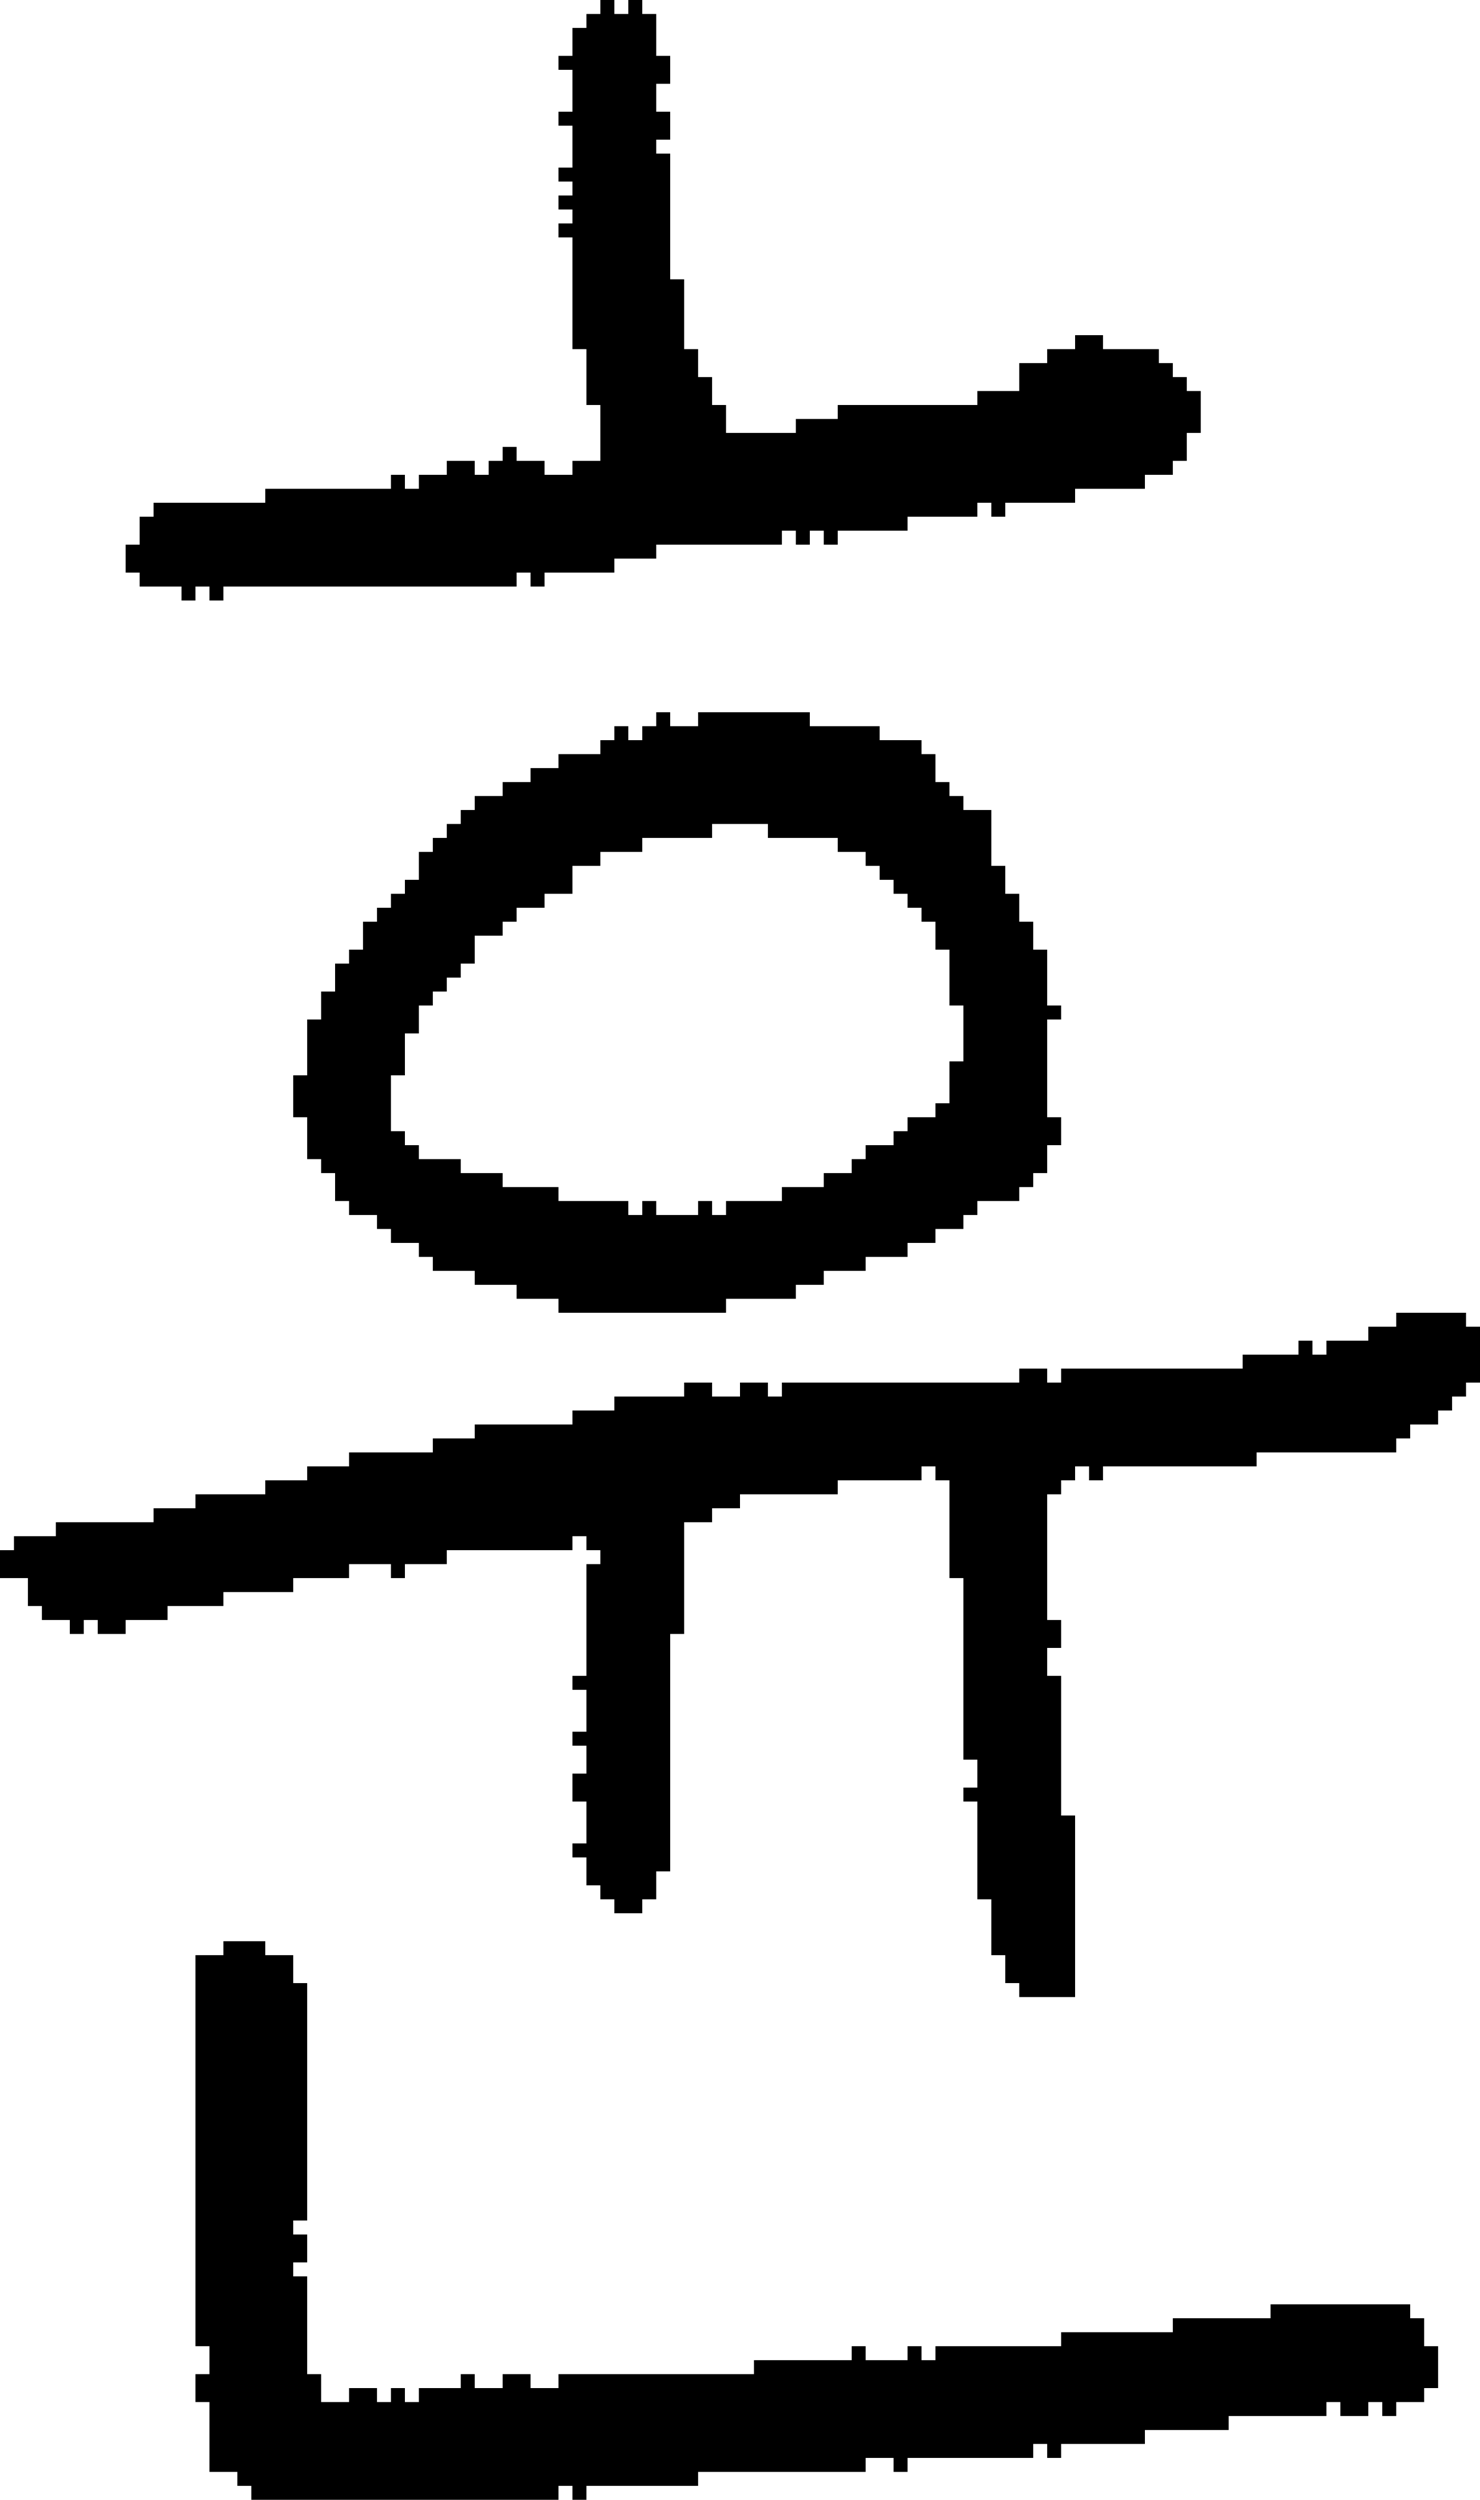 <?xml version="1.0" encoding="UTF-8" standalone="no"?>
<!DOCTYPE svg PUBLIC "-//W3C//DTD SVG 1.1//EN" 
  "http://www.w3.org/Graphics/SVG/1.1/DTD/svg11.dtd">
<svg width="106" height="179"
     xmlns="http://www.w3.org/2000/svg" version="1.1">
 <path d="  M 69,126  L 70,126  L 70,128  L 69,128  L 69,129  L 70,129  L 70,136  L 71,136  L 71,140  L 72,140  L 72,142  L 73,142  L 73,143  L 77,143  L 77,130  L 76,130  L 76,120  L 75,120  L 75,118  L 76,118  L 76,116  L 75,116  L 75,107  L 76,107  L 76,106  L 77,106  L 77,105  L 78,105  L 78,106  L 79,106  L 79,105  L 90,105  L 90,104  L 100,104  L 100,103  L 101,103  L 101,102  L 103,102  L 103,101  L 104,101  L 104,100  L 105,100  L 105,99  L 106,99  L 106,95  L 105,95  L 105,94  L 100,94  L 100,95  L 98,95  L 98,96  L 95,96  L 95,97  L 94,97  L 94,96  L 93,96  L 93,97  L 89,97  L 89,98  L 76,98  L 76,99  L 75,99  L 75,98  L 73,98  L 73,99  L 56,99  L 56,100  L 55,100  L 55,99  L 53,99  L 53,100  L 51,100  L 51,99  L 49,99  L 49,100  L 44,100  L 44,101  L 41,101  L 41,102  L 34,102  L 34,103  L 31,103  L 31,104  L 25,104  L 25,105  L 22,105  L 22,106  L 19,106  L 19,107  L 14,107  L 14,108  L 11,108  L 11,109  L 4,109  L 4,110  L 1,110  L 1,111  L 0,111  L 0,113  L 2,113  L 2,115  L 3,115  L 3,116  L 5,116  L 5,117  L 6,117  L 6,116  L 7,116  L 7,117  L 9,117  L 9,116  L 12,116  L 12,115  L 16,115  L 16,114  L 21,114  L 21,113  L 25,113  L 25,112  L 28,112  L 28,113  L 29,113  L 29,112  L 32,112  L 32,111  L 41,111  L 41,110  L 42,110  L 42,111  L 43,111  L 43,112  L 42,112  L 42,120  L 41,120  L 41,121  L 42,121  L 42,124  L 41,124  L 41,125  L 42,125  L 42,127  L 41,127  L 41,129  L 42,129  L 42,132  L 41,132  L 41,133  L 42,133  L 42,135  L 43,135  L 43,136  L 44,136  L 44,137  L 46,137  L 46,136  L 47,136  L 47,134  L 48,134  L 48,117  L 49,117  L 49,109  L 51,109  L 51,108  L 53,108  L 53,107  L 60,107  L 60,106  L 66,106  L 66,105  L 67,105  L 67,106  L 68,106  L 68,113  L 69,113  Z  " style="fill:rgb(0, 0, 0); fill-opacity:1.000; stroke:none;" />
 <path d="  M 57,39  L 58,39  L 58,38  L 59,38  L 59,39  L 60,39  L 60,38  L 65,38  L 65,37  L 70,37  L 70,36  L 71,36  L 71,37  L 72,37  L 72,36  L 77,36  L 77,35  L 82,35  L 82,34  L 84,34  L 84,33  L 85,33  L 85,31  L 86,31  L 86,28  L 85,28  L 85,27  L 84,27  L 84,26  L 83,26  L 83,25  L 79,25  L 79,24  L 77,24  L 77,25  L 75,25  L 75,26  L 73,26  L 73,28  L 70,28  L 70,29  L 60,29  L 60,30  L 57,30  L 57,31  L 52,31  L 52,29  L 51,29  L 51,27  L 50,27  L 50,25  L 49,25  L 49,20  L 48,20  L 48,11  L 47,11  L 47,10  L 48,10  L 48,8  L 47,8  L 47,6  L 48,6  L 48,4  L 47,4  L 47,1  L 46,1  L 46,0  L 45,0  L 45,1  L 44,1  L 44,0  L 43,0  L 43,1  L 42,1  L 42,2  L 41,2  L 41,4  L 40,4  L 40,5  L 41,5  L 41,8  L 40,8  L 40,9  L 41,9  L 41,12  L 40,12  L 40,13  L 41,13  L 41,14  L 40,14  L 40,15  L 41,15  L 41,16  L 40,16  L 40,17  L 41,17  L 41,25  L 42,25  L 42,29  L 43,29  L 43,33  L 41,33  L 41,34  L 39,34  L 39,33  L 37,33  L 37,32  L 36,32  L 36,33  L 35,33  L 35,34  L 34,34  L 34,33  L 32,33  L 32,34  L 30,34  L 30,35  L 29,35  L 29,34  L 28,34  L 28,35  L 19,35  L 19,36  L 11,36  L 11,37  L 10,37  L 10,39  L 9,39  L 9,41  L 10,41  L 10,42  L 13,42  L 13,43  L 14,43  L 14,42  L 15,42  L 15,43  L 16,43  L 16,42  L 37,42  L 37,41  L 38,41  L 38,42  L 39,42  L 39,41  L 44,41  L 44,40  L 47,40  L 47,39  L 56,39  L 56,38  L 57,38  Z  " style="fill:rgb(0, 0, 0); fill-opacity:1.000; stroke:none;" />
 <path d="  M 23,172  L 23,170  L 22,170  L 22,163  L 21,163  L 21,162  L 22,162  L 22,160  L 21,160  L 21,159  L 22,159  L 22,142  L 21,142  L 21,140  L 19,140  L 19,139  L 16,139  L 16,140  L 14,140  L 14,168  L 15,168  L 15,170  L 14,170  L 14,172  L 15,172  L 15,177  L 17,177  L 17,178  L 18,178  L 18,179  L 40,179  L 40,178  L 41,178  L 41,179  L 42,179  L 42,178  L 50,178  L 50,177  L 62,177  L 62,176  L 64,176  L 64,177  L 65,177  L 65,176  L 74,176  L 74,175  L 75,175  L 75,176  L 76,176  L 76,175  L 82,175  L 82,174  L 88,174  L 88,173  L 95,173  L 95,172  L 96,172  L 96,173  L 98,173  L 98,172  L 99,172  L 99,173  L 100,173  L 100,172  L 102,172  L 102,171  L 103,171  L 103,168  L 102,168  L 102,166  L 101,166  L 101,165  L 91,165  L 91,166  L 84,166  L 84,167  L 76,167  L 76,168  L 67,168  L 67,169  L 66,169  L 66,168  L 65,168  L 65,169  L 62,169  L 62,168  L 61,168  L 61,169  L 54,169  L 54,170  L 40,170  L 40,171  L 38,171  L 38,170  L 36,170  L 36,171  L 34,171  L 34,170  L 33,170  L 33,171  L 30,171  L 30,172  L 29,172  L 29,171  L 28,171  L 28,172  L 27,172  L 27,171  L 25,171  L 25,172  Z  " style="fill:rgb(0, 0, 0); fill-opacity:1.000; stroke:none;" />
 <path d="  M 29,74  L 30,74  L 30,72  L 31,72  L 31,71  L 32,71  L 32,70  L 33,70  L 33,69  L 34,69  L 34,67  L 36,67  L 36,66  L 37,66  L 37,65  L 39,65  L 39,64  L 41,64  L 41,62  L 43,62  L 43,61  L 46,61  L 46,60  L 51,60  L 51,59  L 55,59  L 55,60  L 60,60  L 60,61  L 62,61  L 62,62  L 63,62  L 63,63  L 64,63  L 64,64  L 65,64  L 65,65  L 66,65  L 66,66  L 67,66  L 67,68  L 68,68  L 68,72  L 69,72  L 69,76  L 68,76  L 68,79  L 67,79  L 67,80  L 65,80  L 65,81  L 64,81  L 64,82  L 62,82  L 62,83  L 61,83  L 61,84  L 59,84  L 59,85  L 56,85  L 56,86  L 52,86  L 52,87  L 51,87  L 51,86  L 50,86  L 50,87  L 47,87  L 47,86  L 46,86  L 46,87  L 45,87  L 45,86  L 40,86  L 40,85  L 36,85  L 36,84  L 33,84  L 33,83  L 30,83  L 30,82  L 29,82  L 29,81  L 28,81  L 28,77  L 29,77  Z  M 47,51  L 47,52  L 46,52  L 46,53  L 45,53  L 45,52  L 44,52  L 44,53  L 43,53  L 43,54  L 40,54  L 40,55  L 38,55  L 38,56  L 36,56  L 36,57  L 34,57  L 34,58  L 33,58  L 33,59  L 32,59  L 32,60  L 31,60  L 31,61  L 30,61  L 30,63  L 29,63  L 29,64  L 28,64  L 28,65  L 27,65  L 27,66  L 26,66  L 26,68  L 25,68  L 25,69  L 24,69  L 24,71  L 23,71  L 23,73  L 22,73  L 22,77  L 21,77  L 21,80  L 22,80  L 22,83  L 23,83  L 23,84  L 24,84  L 24,86  L 25,86  L 25,87  L 27,87  L 27,88  L 28,88  L 28,89  L 30,89  L 30,90  L 31,90  L 31,91  L 34,91  L 34,92  L 37,92  L 37,93  L 40,93  L 40,94  L 52,94  L 52,93  L 57,93  L 57,92  L 59,92  L 59,91  L 62,91  L 62,90  L 65,90  L 65,89  L 67,89  L 67,88  L 69,88  L 69,87  L 70,87  L 70,86  L 73,86  L 73,85  L 74,85  L 74,84  L 75,84  L 75,82  L 76,82  L 76,80  L 75,80  L 75,73  L 76,73  L 76,72  L 75,72  L 75,68  L 74,68  L 74,66  L 73,66  L 73,64  L 72,64  L 72,62  L 71,62  L 71,58  L 69,58  L 69,57  L 68,57  L 68,56  L 67,56  L 67,54  L 66,54  L 66,53  L 63,53  L 63,52  L 58,52  L 58,51  L 50,51  L 50,52  L 48,52  L 48,51  Z  " style="fill:rgb(0, 0, 0); fill-opacity:1.000; stroke:none;" />
</svg>
